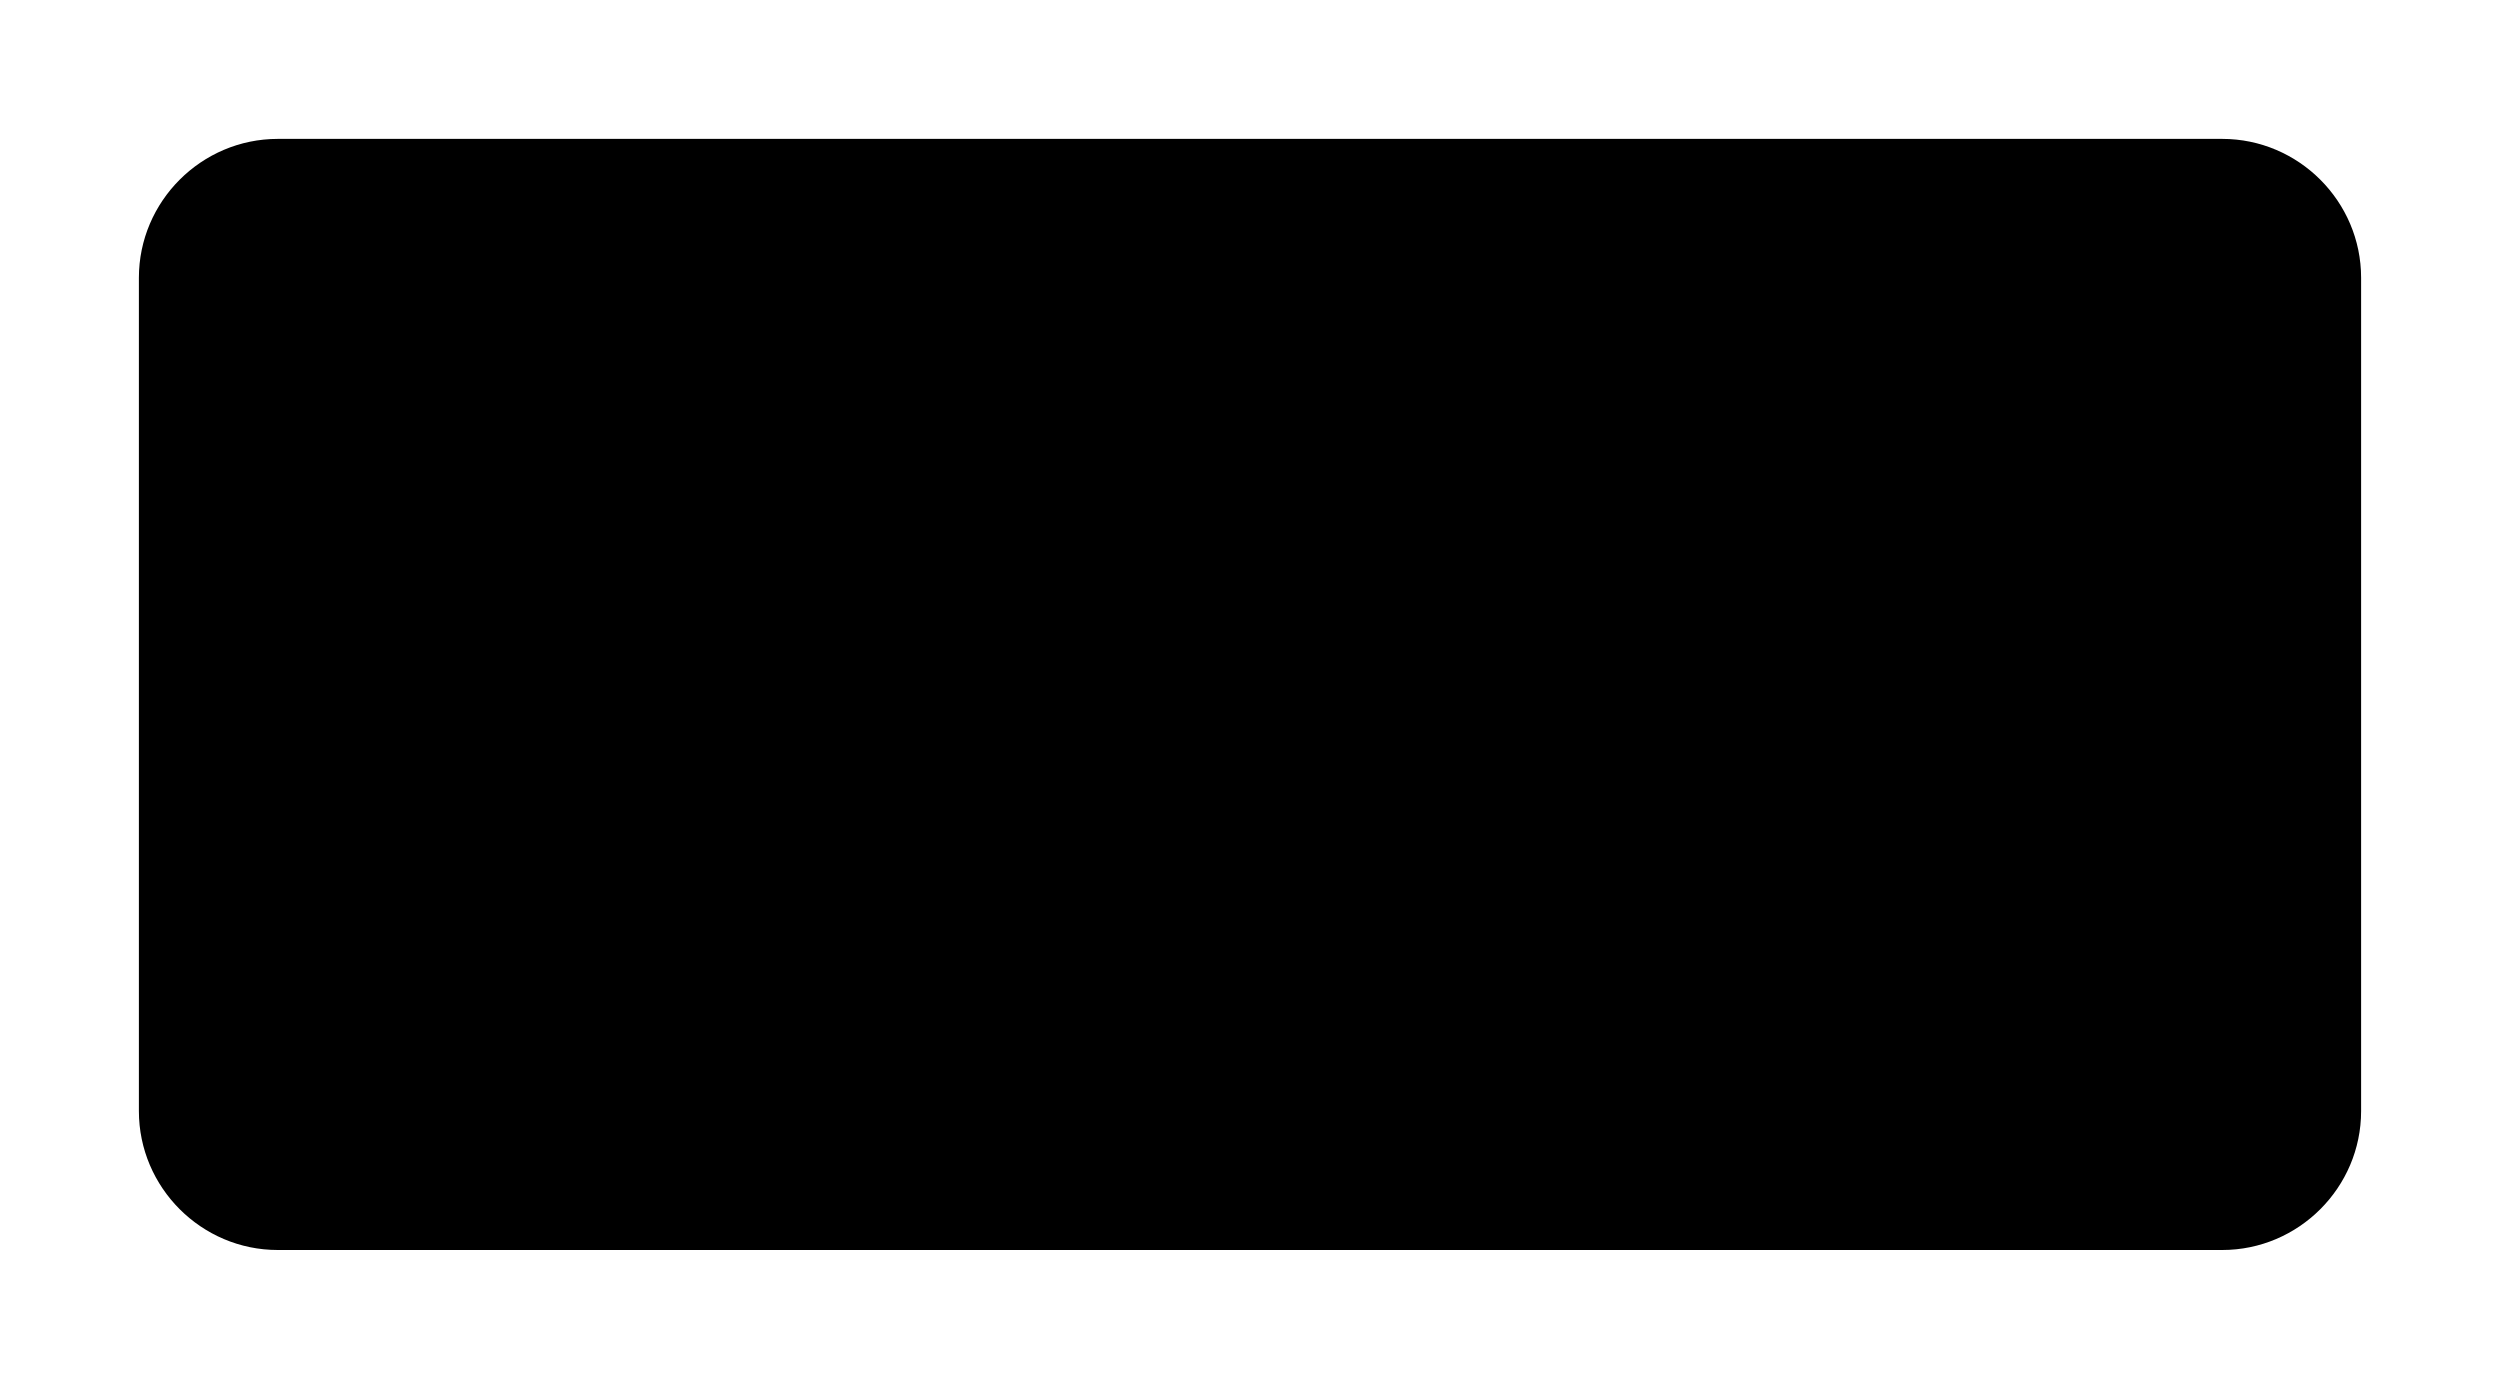 ﻿<?xml version="1.0" encoding="utf-8"?>
<svg version="1.1" xmlns:xlink="http://www.w3.org/1999/xlink" width="9px" height="5px" xmlns="http://www.w3.org/2000/svg">
  <defs>
    <pattern id="BGPattern" patternUnits="userSpaceOnUse" alignment="0 0" imageRepeat="None" />
    <mask fill="white" id="Clip2815">
      <path d="M 1 4.5  L 8 4.5  C 8.275 4.5  8.5 4.275  8.5 4  L 8.5 1  C 8.5 0.725  8.275 0.5  8 0.5  L 1 0.5  C 0.725 0.5  0.5 0.725  0.5 1  L 0.5 4  C 0.5 4.275  0.725 4.5  1 4.5  Z " fill-rule="evenodd" />
    </mask>
  </defs>
  <g transform="matrix(1 0 0 1 -8 -8 )">
    <path d="M 1 4.5  L 8 4.5  C 8.275 4.5  8.5 4.275  8.5 4  L 8.5 1  C 8.5 0.725  8.275 0.5  8 0.5  L 1 0.5  C 0.725 0.5  0.5 0.725  0.5 1  L 0.5 4  C 0.5 4.275  0.725 4.5  1 4.5  Z " fill-rule="nonzero" fill="rgba(0, 0, 0, 1)" stroke="none" transform="matrix(1 0 0 1 8 8 )" class="fill" />
    <path d="M 1 4.5  L 8 4.5  C 8.275 4.5  8.5 4.275  8.5 4  L 8.5 1  C 8.5 0.725  8.275 0.5  8 0.5  L 1 0.5  C 0.725 0.5  0.5 0.725  0.5 1  L 0.5 4  C 0.5 4.275  0.725 4.5  1 4.5  Z " stroke-width="0" stroke-dasharray="0" stroke="rgba(255, 255, 255, 0)" fill="none" transform="matrix(1 0 0 1 8 8 )" class="stroke" mask="url(#Clip2815)" />
  </g>
</svg>